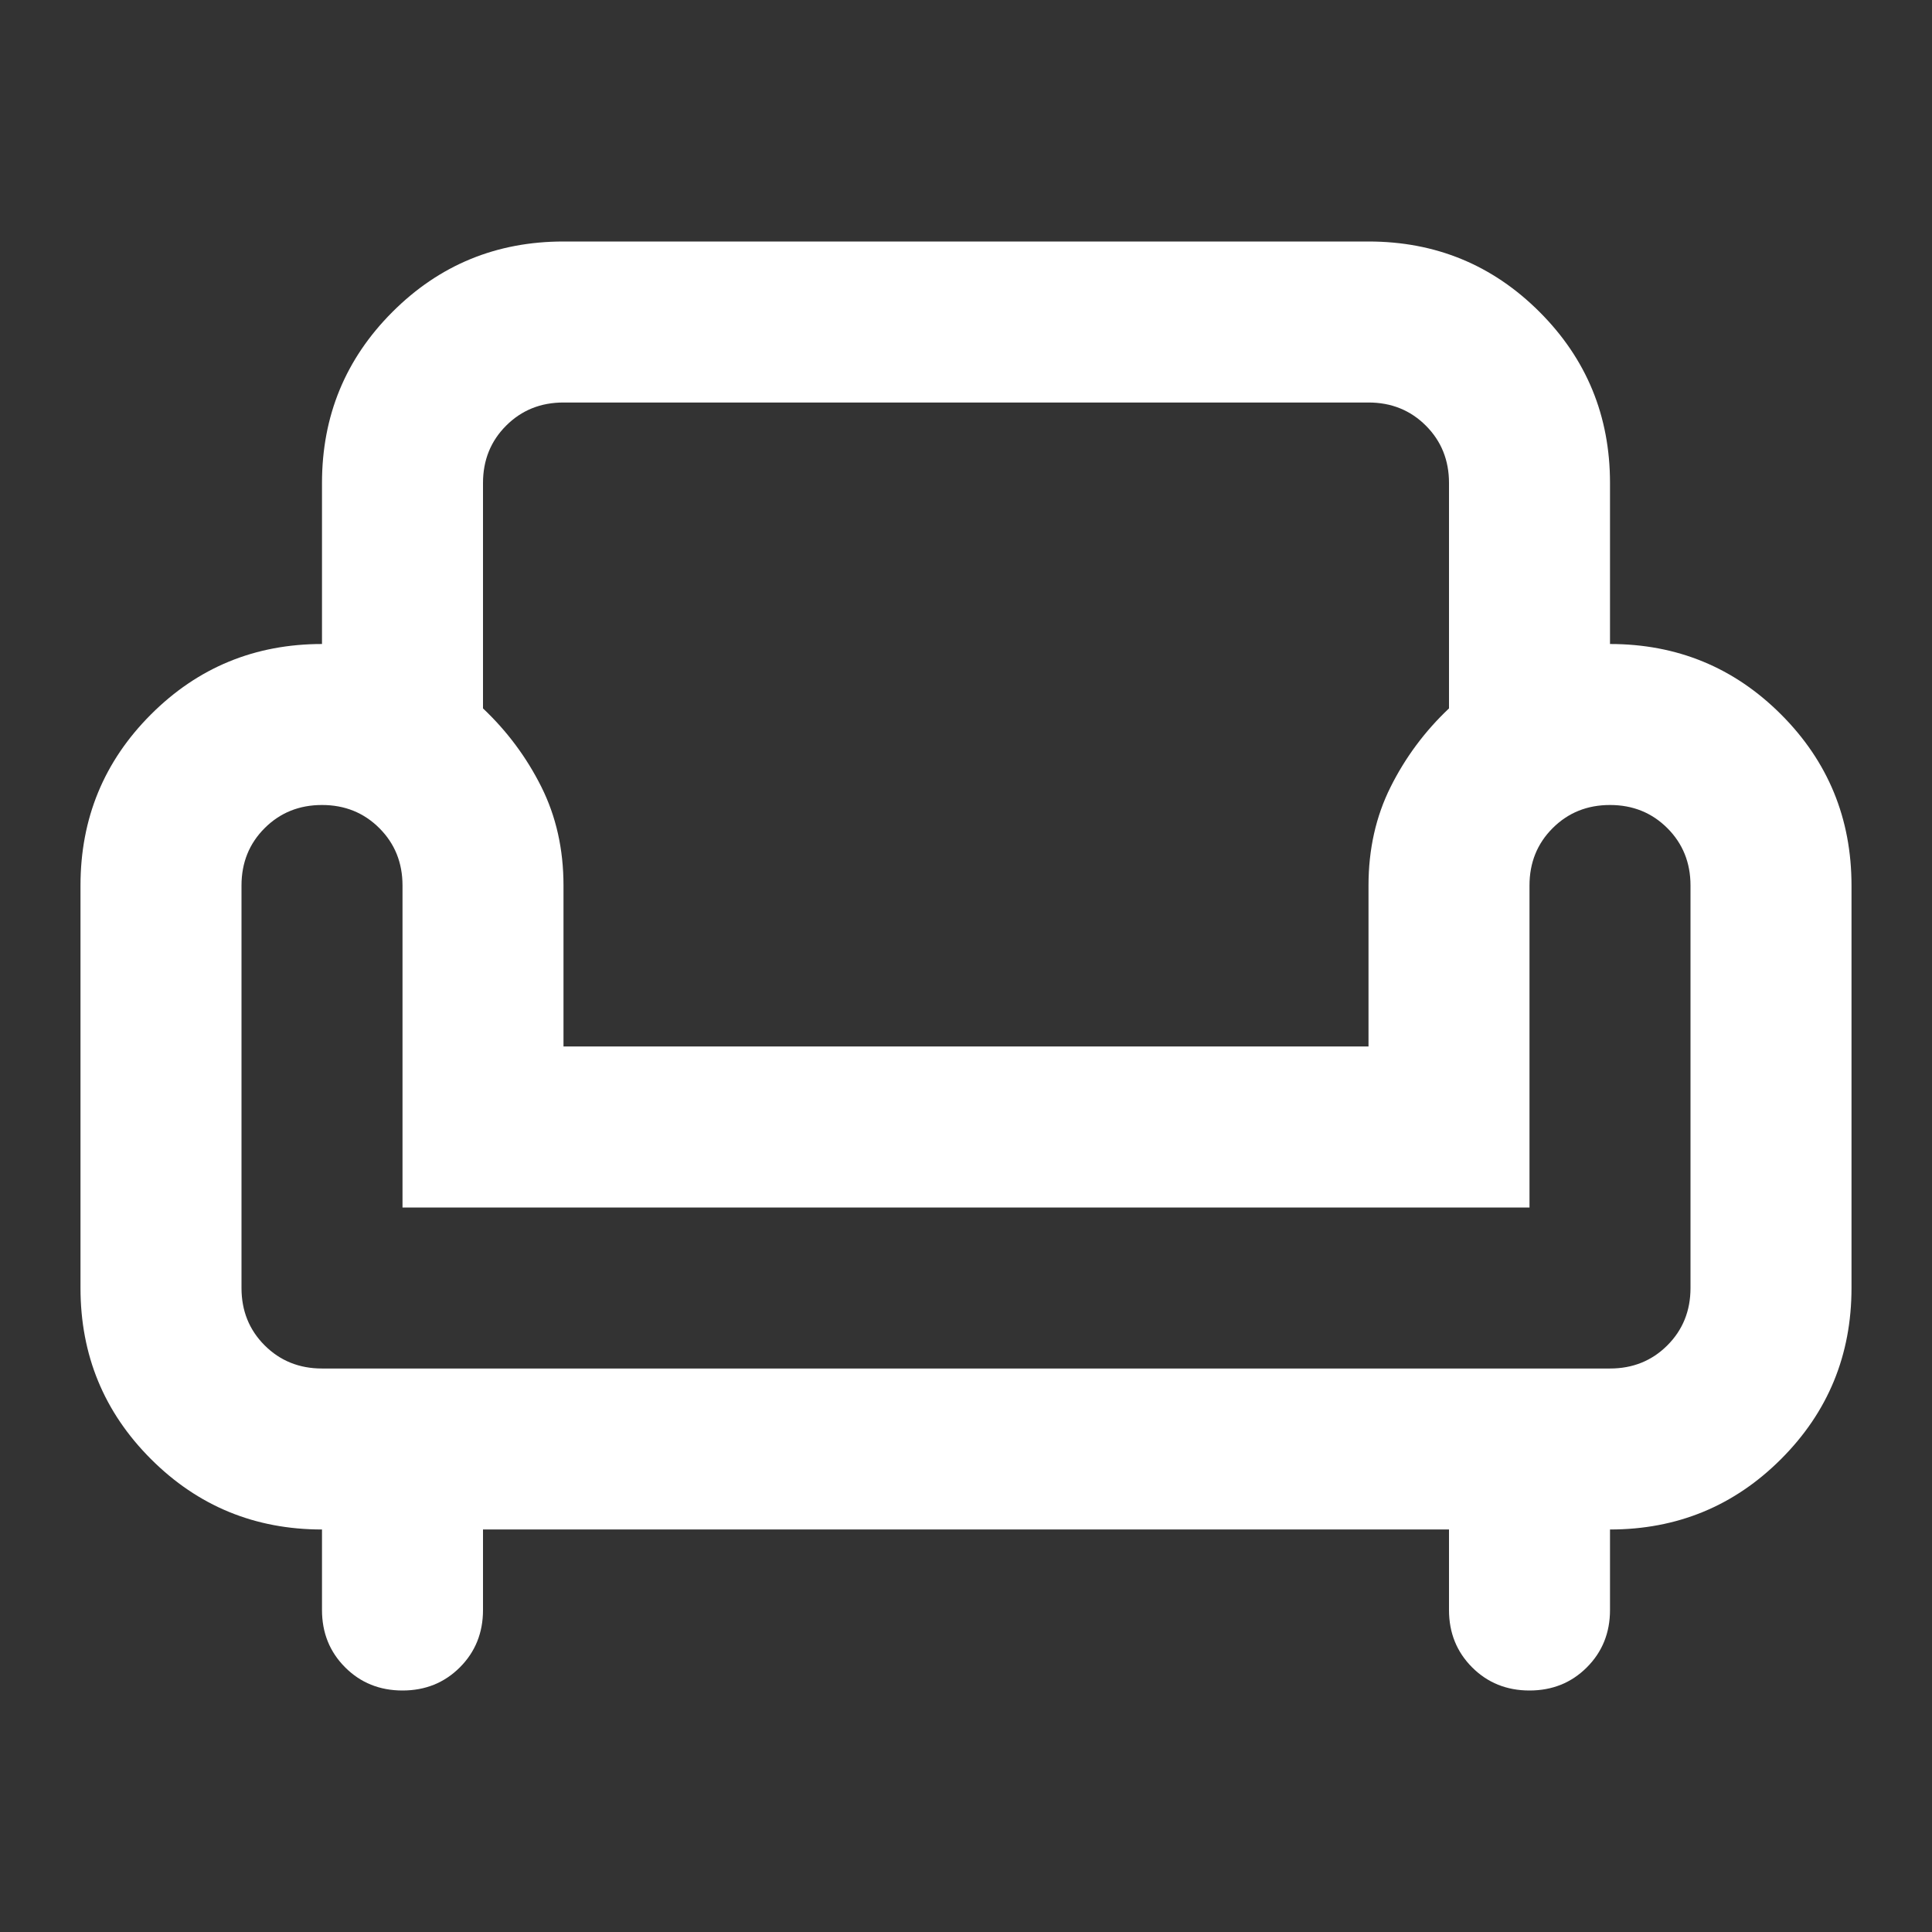 <svg width="125" height="125" viewBox="0 0 125 125" fill="none" xmlns="http://www.w3.org/2000/svg">
<rect x="0" y="0" width="125" height="125" fill="#333333" stroke="none"/>
<path d="M26.042 109.375C24.566 109.375 23.329 108.876 22.331 107.878C21.332 106.879 20.833 105.642 20.833 104.167V98.958C16.493 98.958 12.804 97.439 9.766 94.401C6.727 91.363 5.208 87.674 5.208 83.333V57.292C5.208 52.951 6.727 49.262 9.766 46.224C12.804 43.186 16.493 41.667 20.833 41.667V31.25C20.833 26.91 22.352 23.221 25.391 20.182C28.429 17.144 32.118 15.625 36.458 15.625H88.542C92.882 15.625 96.571 17.144 99.609 20.182C102.648 23.221 104.167 26.91 104.167 31.25V41.667C108.507 41.667 112.196 43.186 115.234 46.224C118.273 49.262 119.792 52.951 119.792 57.292V83.333C119.792 87.674 118.273 91.363 115.234 94.401C112.196 97.439 108.507 98.958 104.167 98.958V104.167C104.167 105.642 103.668 106.879 102.669 107.878C101.671 108.876 100.434 109.375 98.958 109.375C97.483 109.375 96.246 108.876 95.247 107.878C94.249 106.879 93.75 105.642 93.75 104.167V98.958H31.25V104.167C31.25 105.642 30.751 106.879 29.753 107.878C28.754 108.876 27.517 109.375 26.042 109.375ZM20.833 88.542H104.167C105.642 88.542 106.879 88.043 107.878 87.044C108.876 86.046 109.375 84.809 109.375 83.333V57.292C109.375 55.816 108.876 54.579 107.878 53.581C106.879 52.583 105.642 52.083 104.167 52.083C102.691 52.083 101.454 52.583 100.456 53.581C99.457 54.579 98.958 55.816 98.958 57.292V78.125H26.042V57.292C26.042 55.816 25.543 54.579 24.544 53.581C23.546 52.583 22.309 52.083 20.833 52.083C19.358 52.083 18.121 52.583 17.122 53.581C16.124 54.579 15.625 55.816 15.625 57.292V83.333C15.625 84.809 16.124 86.046 17.122 87.044C18.121 88.043 19.358 88.542 20.833 88.542ZM36.458 67.708H88.542V57.292C88.542 54.948 89.019 52.821 89.974 50.911C90.929 49.002 92.188 47.309 93.75 45.833V31.25C93.75 29.774 93.251 28.537 92.253 27.539C91.254 26.541 90.017 26.042 88.542 26.042H36.458C34.983 26.042 33.746 26.541 32.747 27.539C31.749 28.537 31.25 29.774 31.25 31.25V45.833C32.812 47.309 34.071 49.002 35.026 50.911C35.981 52.821 36.458 54.948 36.458 57.292V67.708Z" fill="white"/>
</svg>
